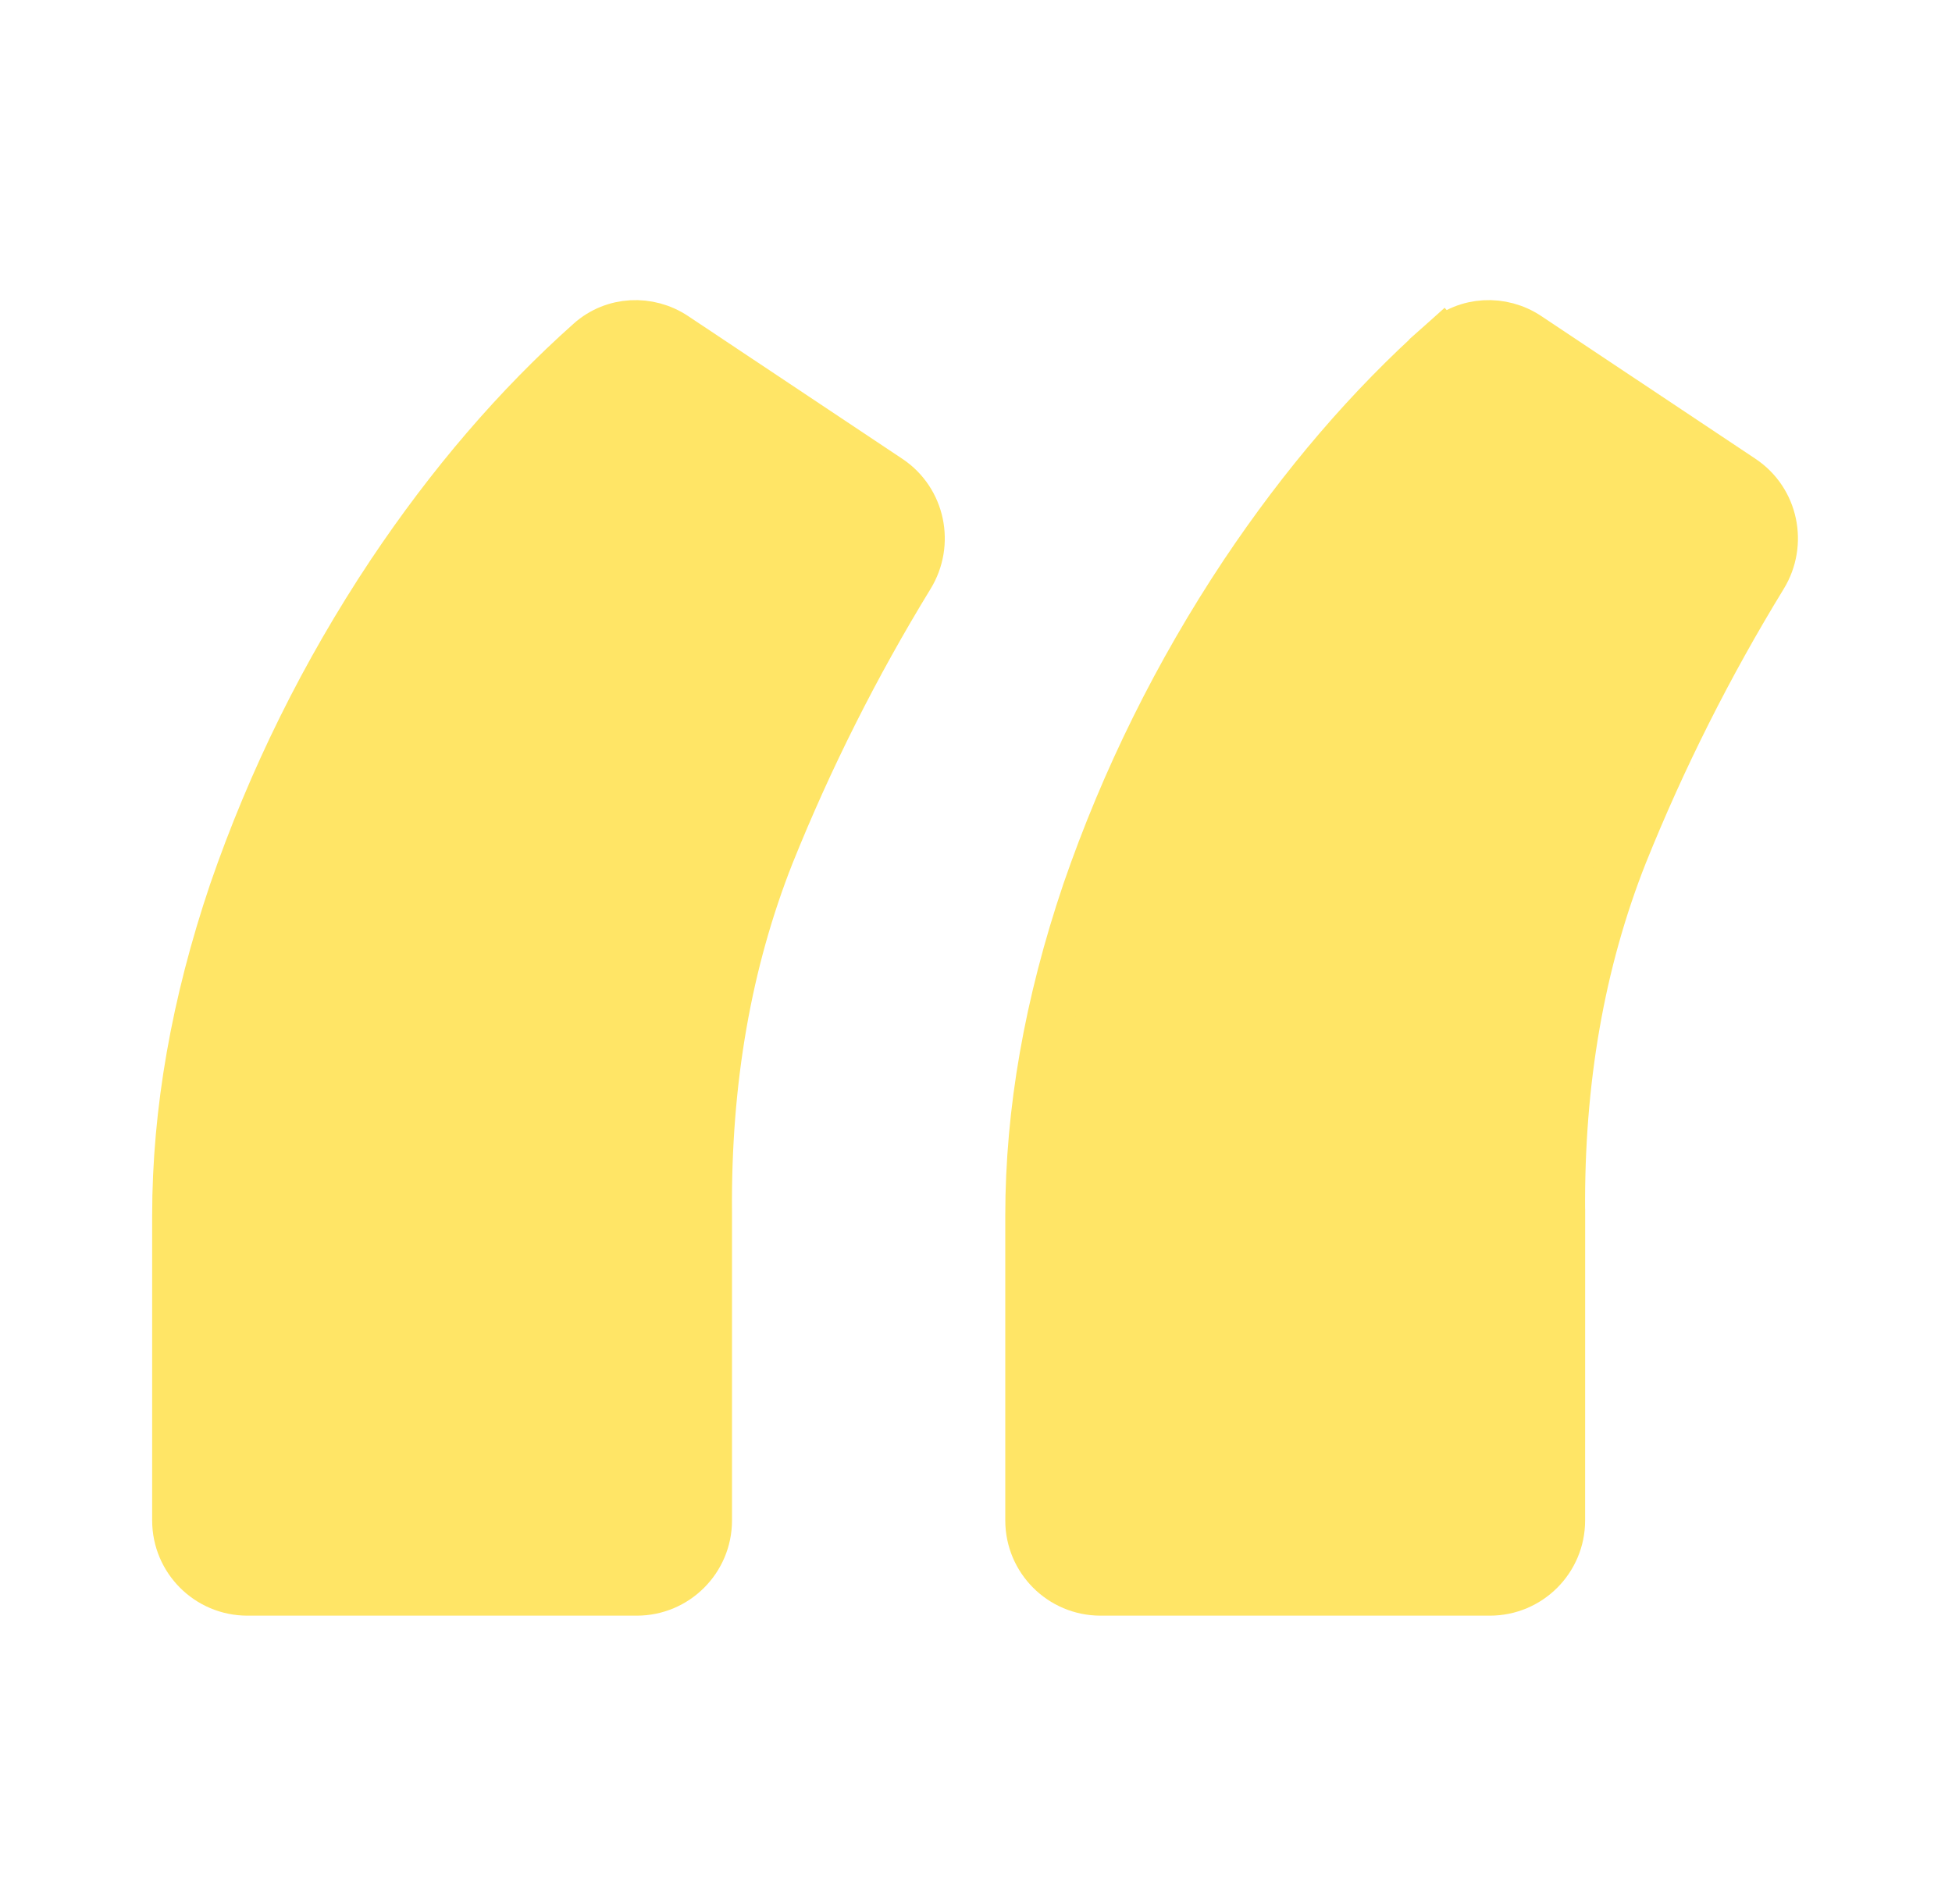 <svg width="41" height="40" viewBox="0 0 41 40" fill="none" xmlns="http://www.w3.org/2000/svg">
<path d="M4.889 18.73L4.889 18.73L4.888 18.733C4.096 21.077 3.696 23.345 3.696 25.536V31.942C3.696 32.77 4.367 33.442 5.196 33.442H13.375C14.203 33.442 14.875 32.77 14.875 31.942L14.875 25.464L14.875 25.46C14.852 22.709 15.29 20.209 16.182 17.953C16.993 15.934 17.972 13.986 19.119 12.111C19.541 11.423 19.359 10.51 18.674 10.054L14.176 7.056L14.176 7.056C13.628 6.691 12.889 6.719 12.382 7.172C10.85 8.537 9.455 10.163 8.198 12.045L8.197 12.046C6.807 14.139 5.704 16.367 4.889 18.73ZM22.809 18.73L22.808 18.733C22.015 21.077 21.615 23.345 21.615 25.536V31.942C21.615 32.77 22.287 33.442 23.115 33.442H31.294C32.123 33.442 32.794 32.77 32.794 31.942L32.795 25.464L32.794 25.46C32.771 22.709 33.21 20.209 34.102 17.953C34.913 15.934 35.892 13.986 37.039 12.111C37.46 11.423 37.279 10.51 36.594 10.054L32.096 7.056C31.548 6.691 30.809 6.719 30.302 7.172L30.634 7.545L30.302 7.172C28.769 8.537 27.375 10.163 26.118 12.045L26.117 12.046C24.727 14.139 23.624 16.367 22.809 18.73Z" fill="#FFE566" stroke="#FFE566"/>
</svg>
